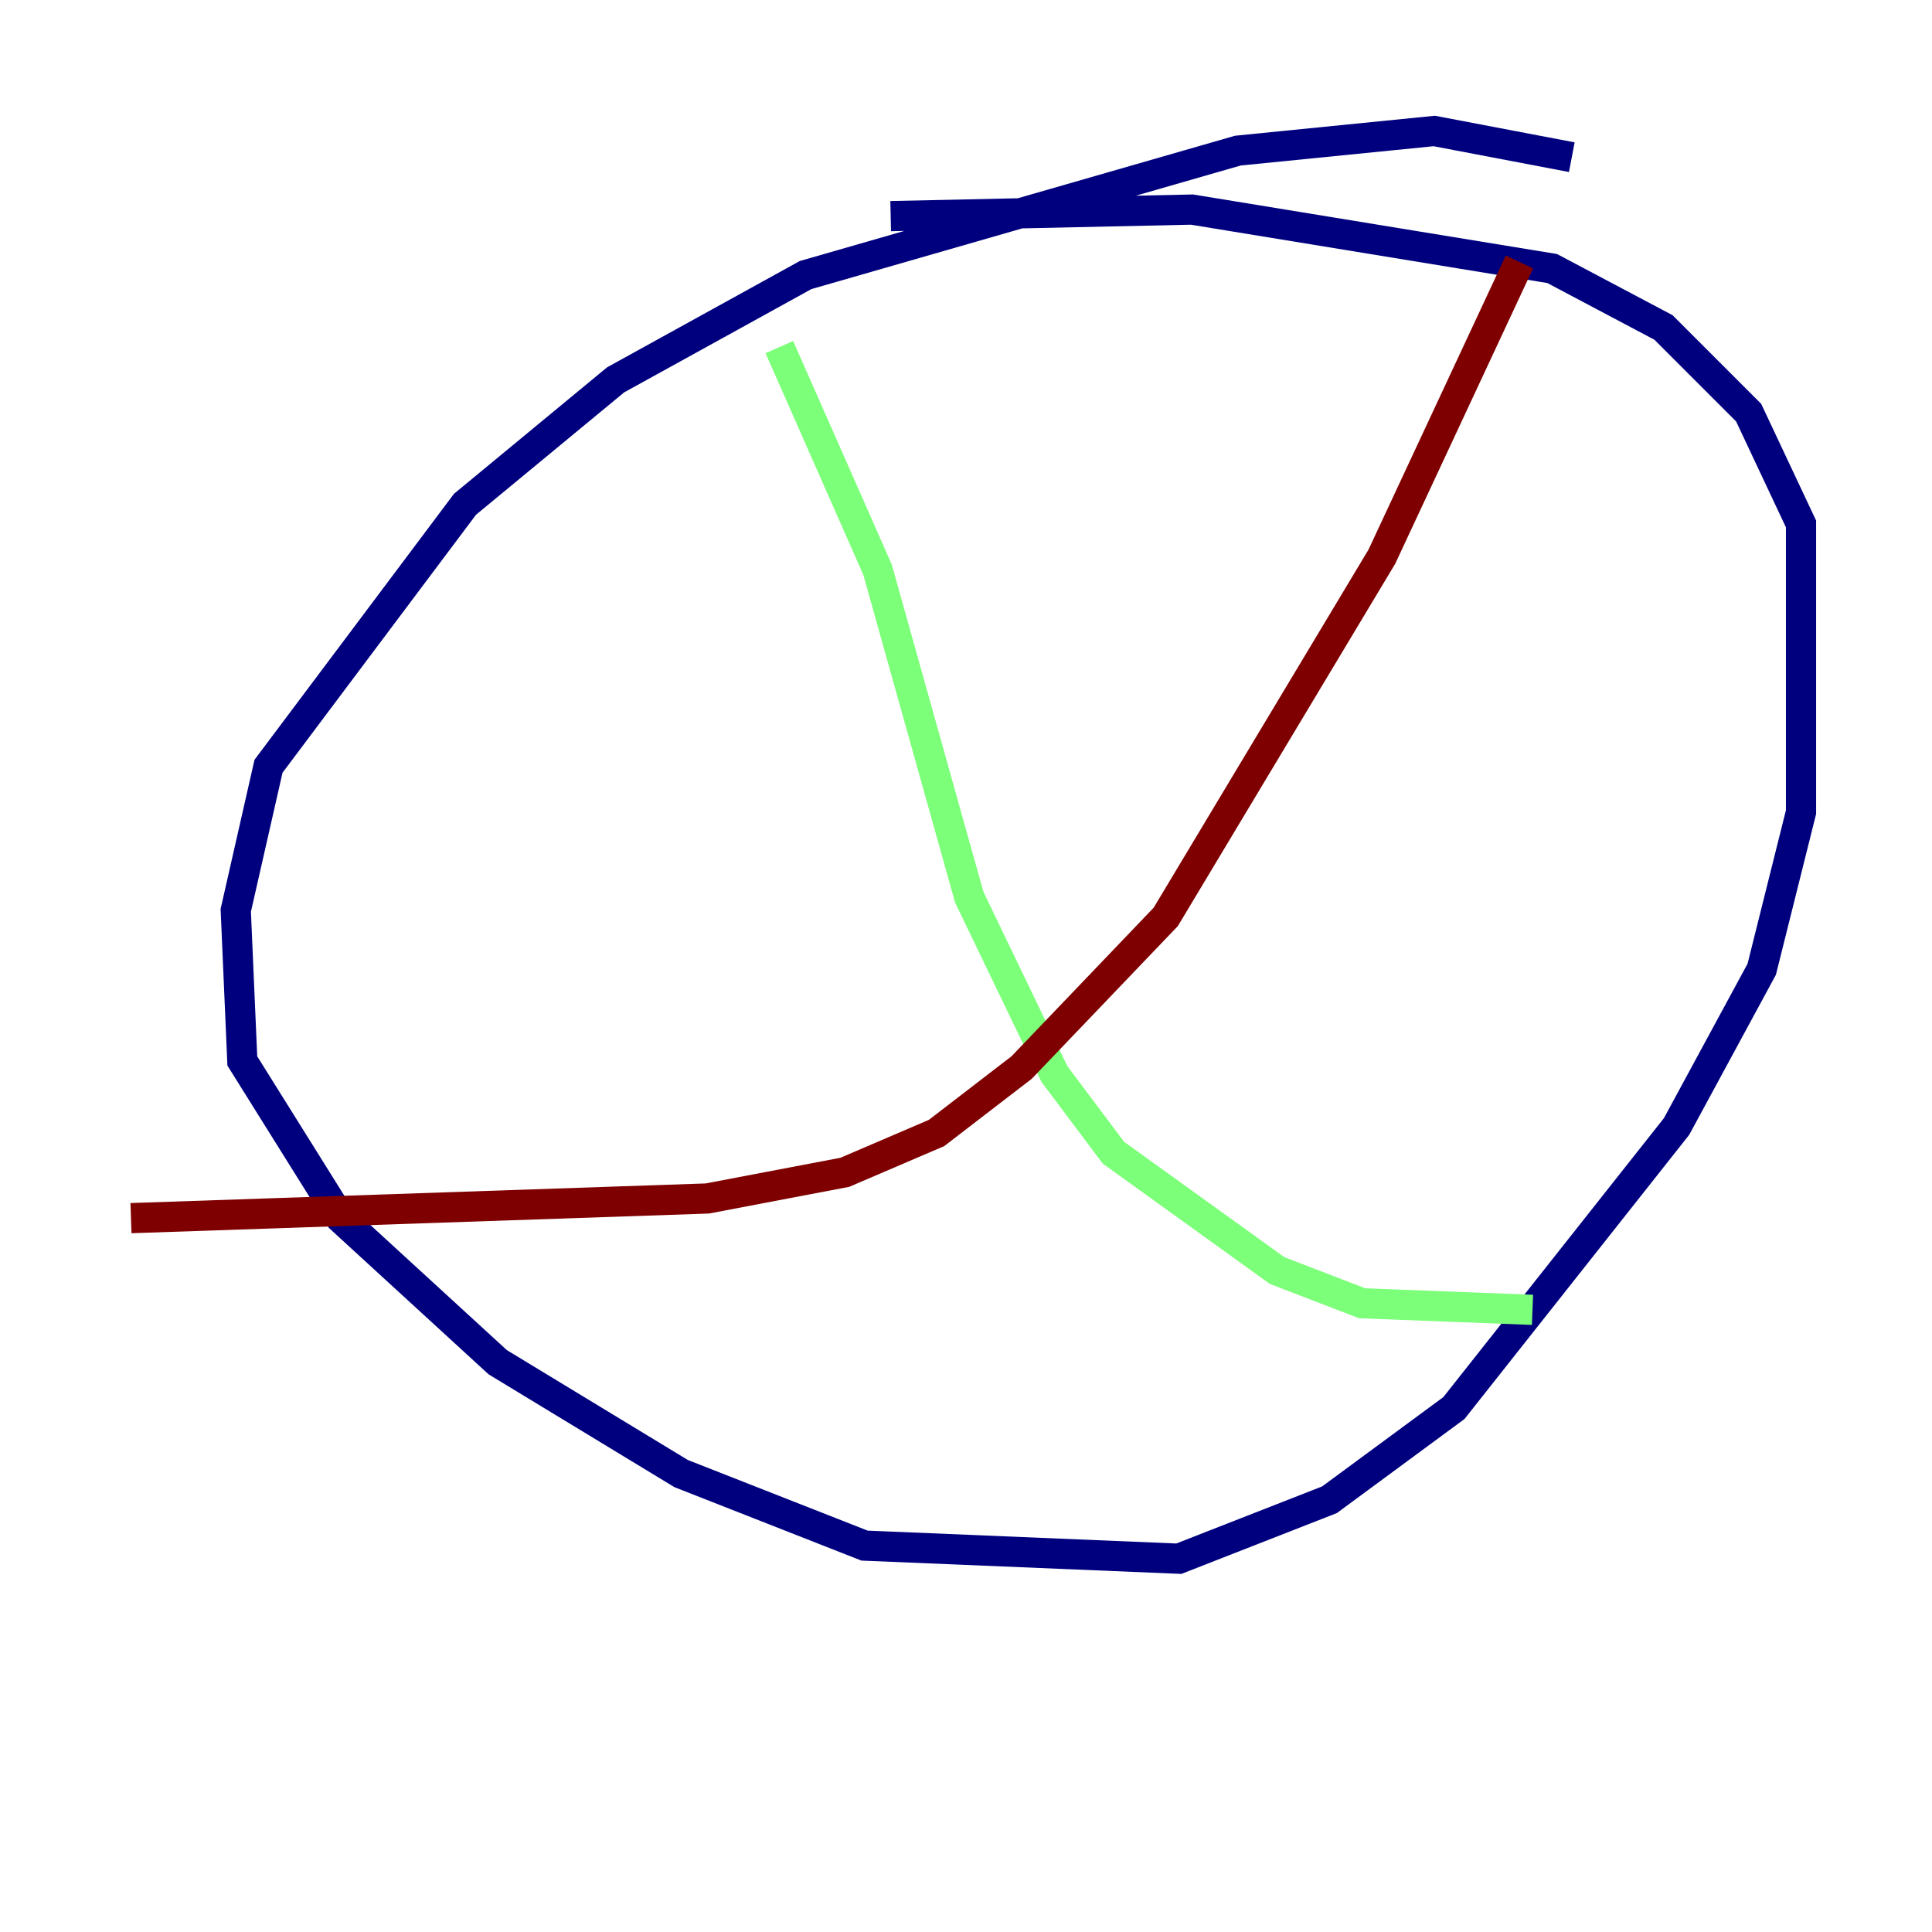 <?xml version="1.0" encoding="utf-8" ?>
<svg baseProfile="tiny" height="128" version="1.2" viewBox="0,0,128,128" width="128" xmlns="http://www.w3.org/2000/svg" xmlns:ev="http://www.w3.org/2001/xml-events" xmlns:xlink="http://www.w3.org/1999/xlink"><defs /><polyline fill="none" points="104.136,10.414 95.024,8.678 82.007,9.98 53.37,18.224 40.786,25.166 30.807,33.41 17.79,50.766 15.62,60.312 16.054,70.291 22.563,80.705 32.976,90.251 45.125,97.627 57.275,102.4 78.102,103.268 88.081,99.363 96.325,93.288 111.078,74.63 116.719,64.217 119.322,53.803 119.322,34.712 115.851,27.336 110.21,21.695 102.834,17.79 78.969,13.885 59.01,14.319" stroke="#00007f" stroke-width="2" /><polyline fill="none" points="51.634,22.997 58.142,37.749 64.217,59.444 69.858,71.159 73.763,76.366 84.61,84.176 90.251,86.346 101.532,86.78" stroke="#7cff79" stroke-width="2" /><polyline fill="none" points="100.664,17.356 91.552,36.881 77.234,60.746 67.688,70.725 62.047,75.064 55.973,77.668 46.861,79.403 8.678,80.705" stroke="#7f0000" stroke-width="2" /></svg>
